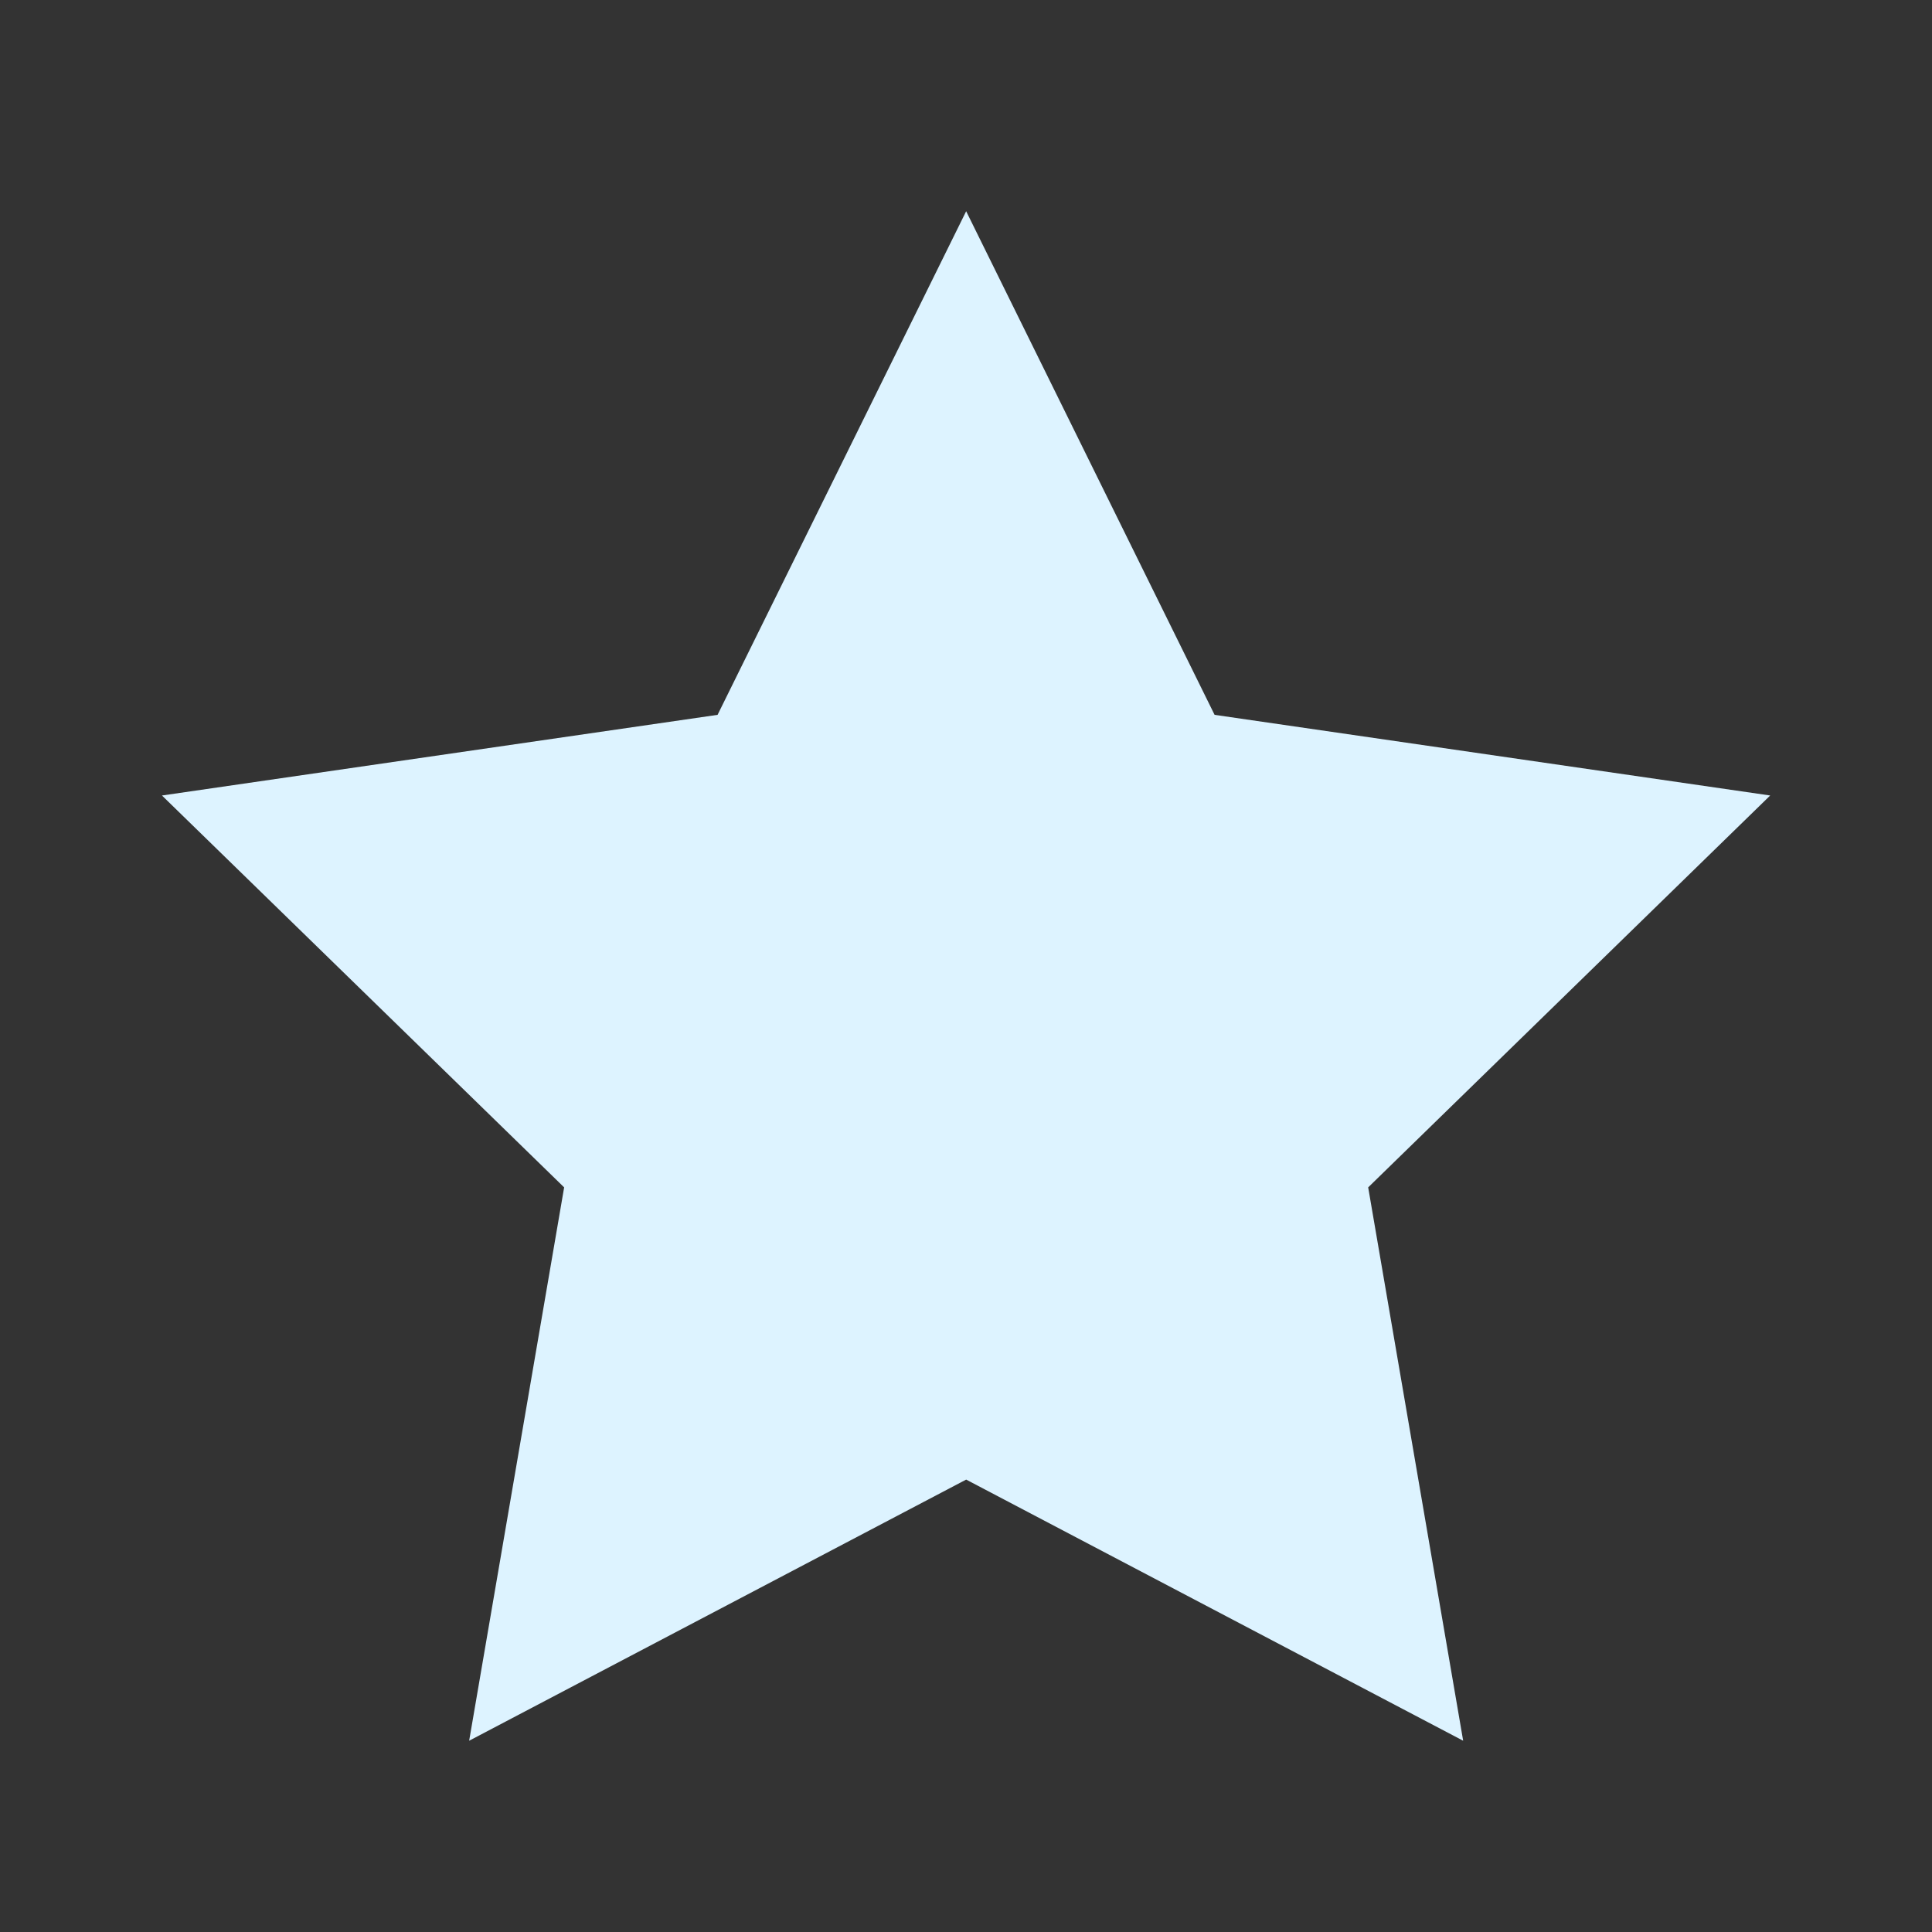 <svg width="12" height="12" viewBox="0 0 12 12" fill="none" xmlns="http://www.w3.org/2000/svg">
<rect x="0" y="0" width="12" height="12" fill="#333333" stroke="none"/>
<path d="M6.001 9.19L2.914 10.812L3.504 7.375L1.006 4.941L4.457 4.44L6.001 1.312L7.544 4.44L10.995 4.941L8.498 7.375L9.088 10.812L6.001 9.19Z" fill="#DDF3FF"/>
</svg>
